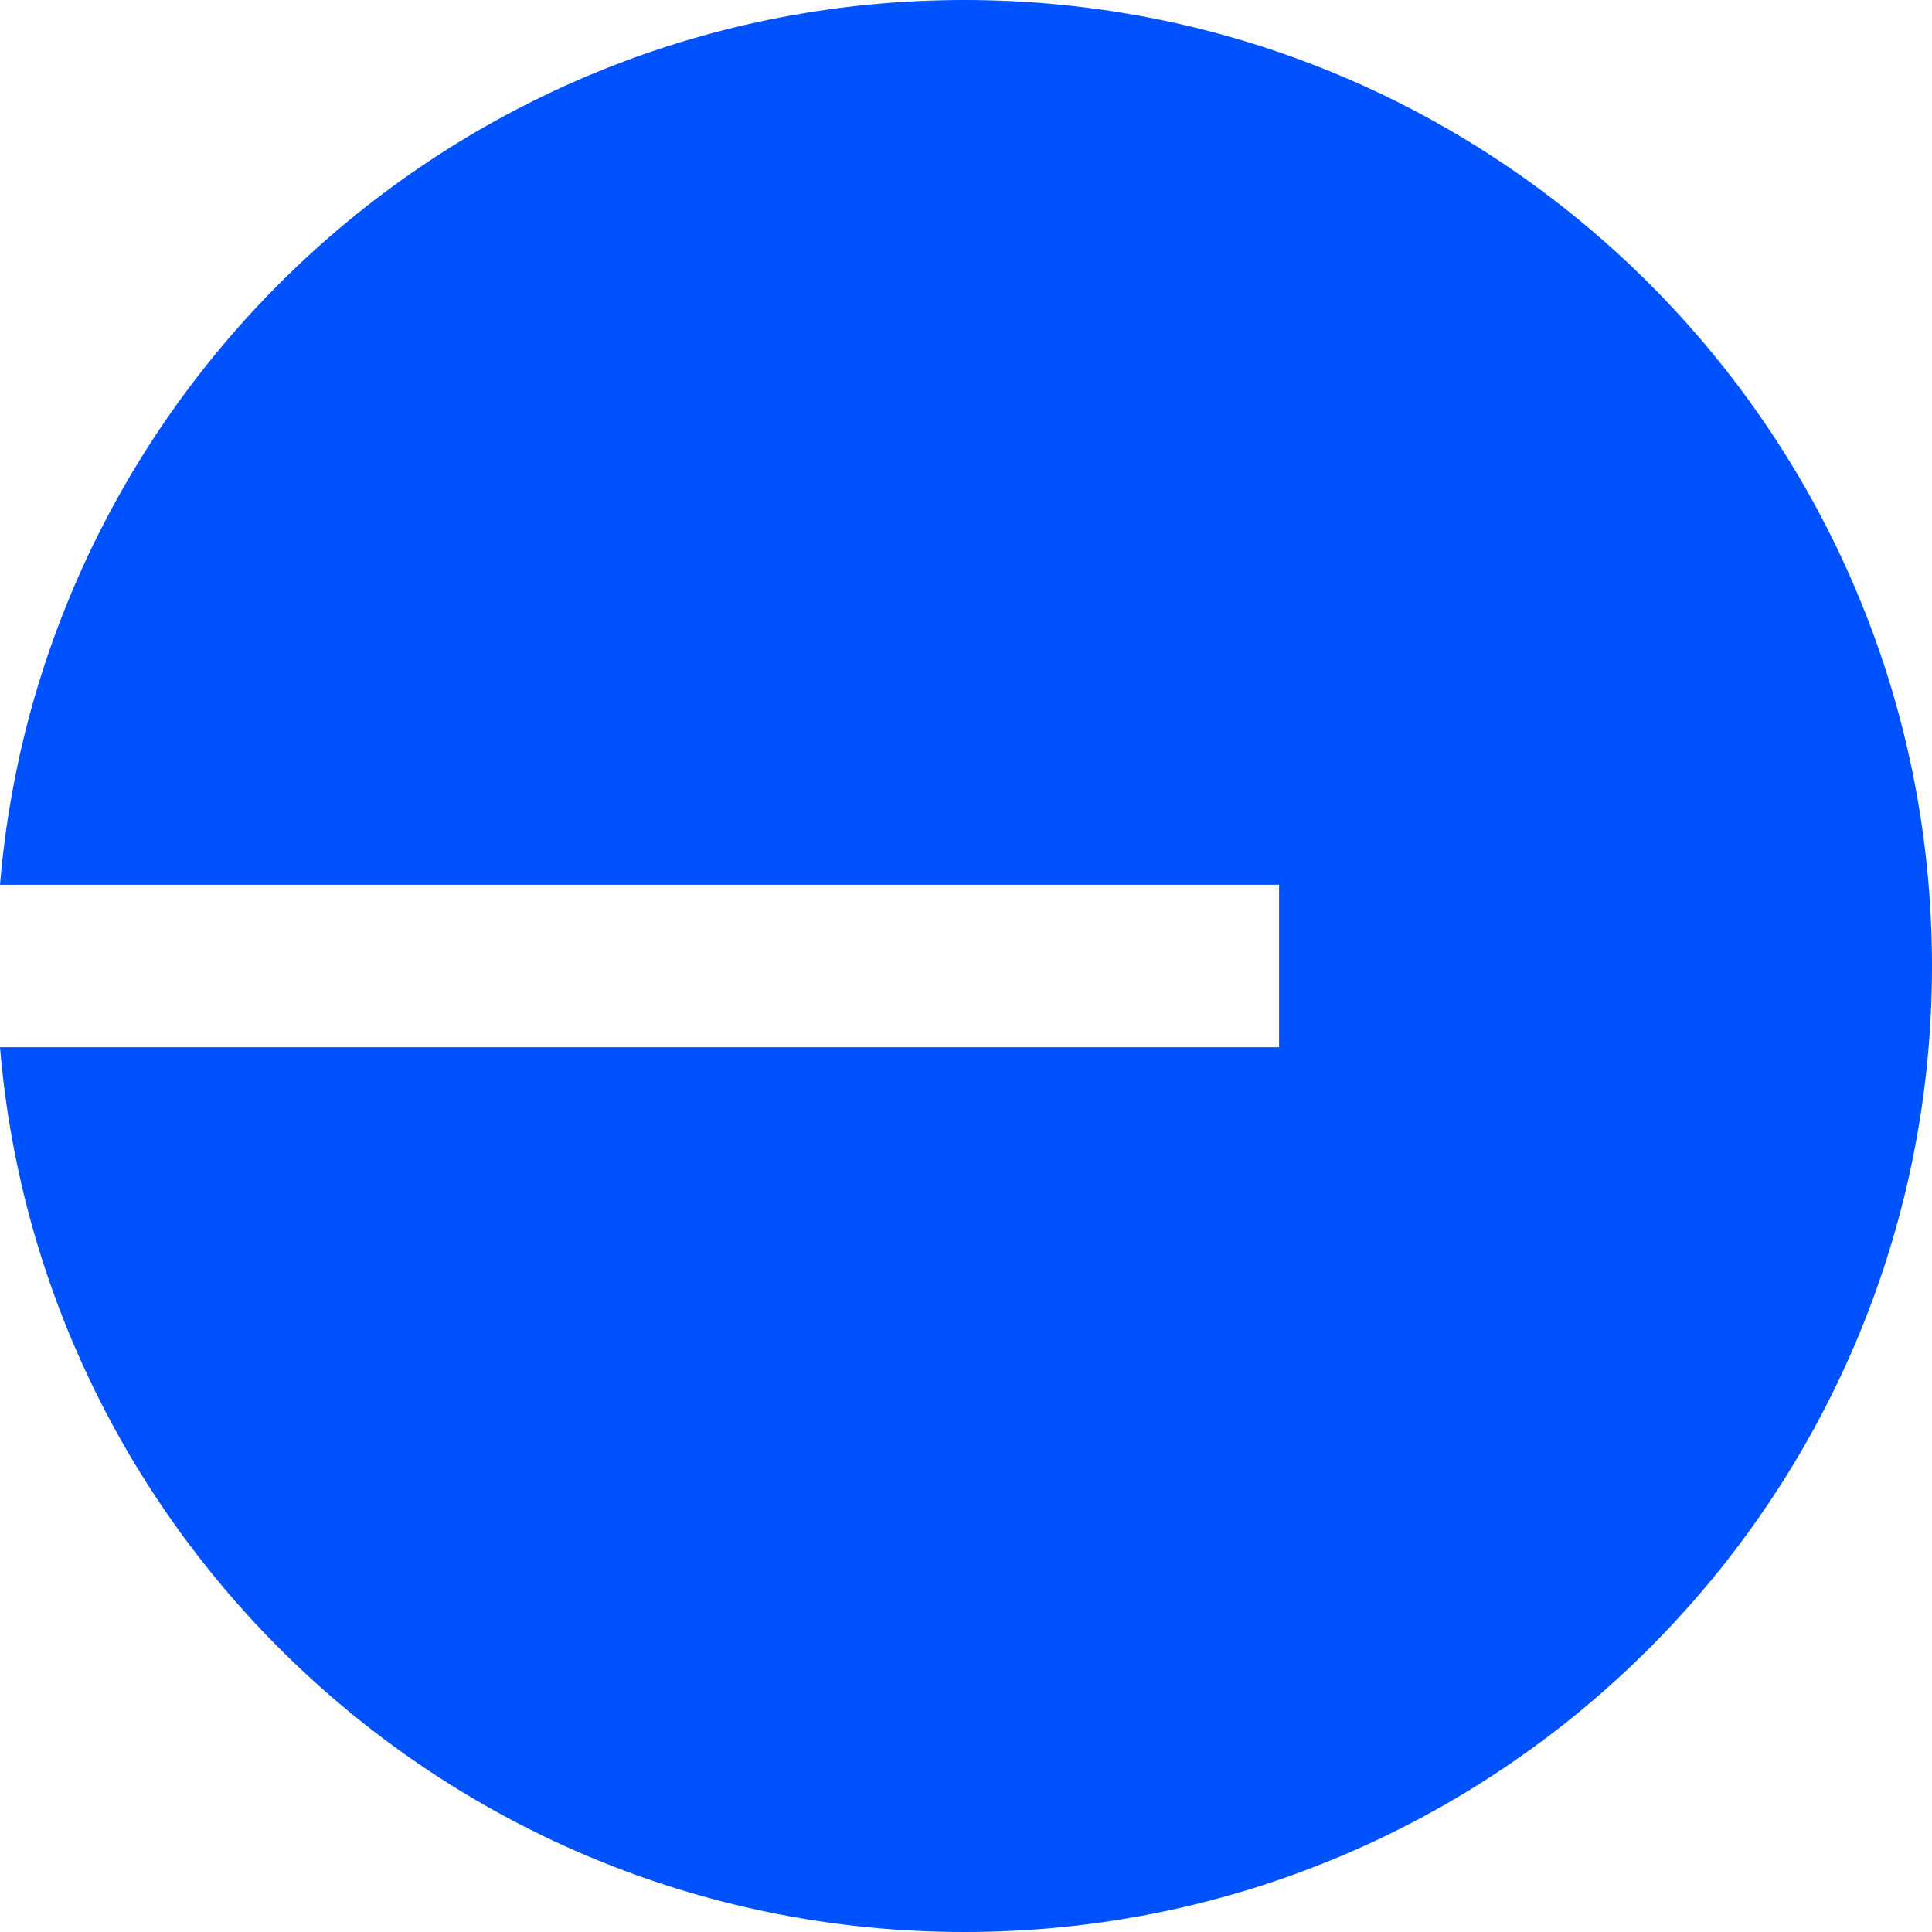 <svg width="24" height="24" viewBox="0 0 24 24" xmlns="http://www.w3.org/2000/svg">
  <path fill="#0052FF" d="M11.98 24C18.617 24 24 18.627 24 12S18.618 0 11.98 0C5.68 0 .512 4.836 0 10.991h15.889v2.018H0C.513 19.164 5.68 24 11.98 24"/>
</svg>
